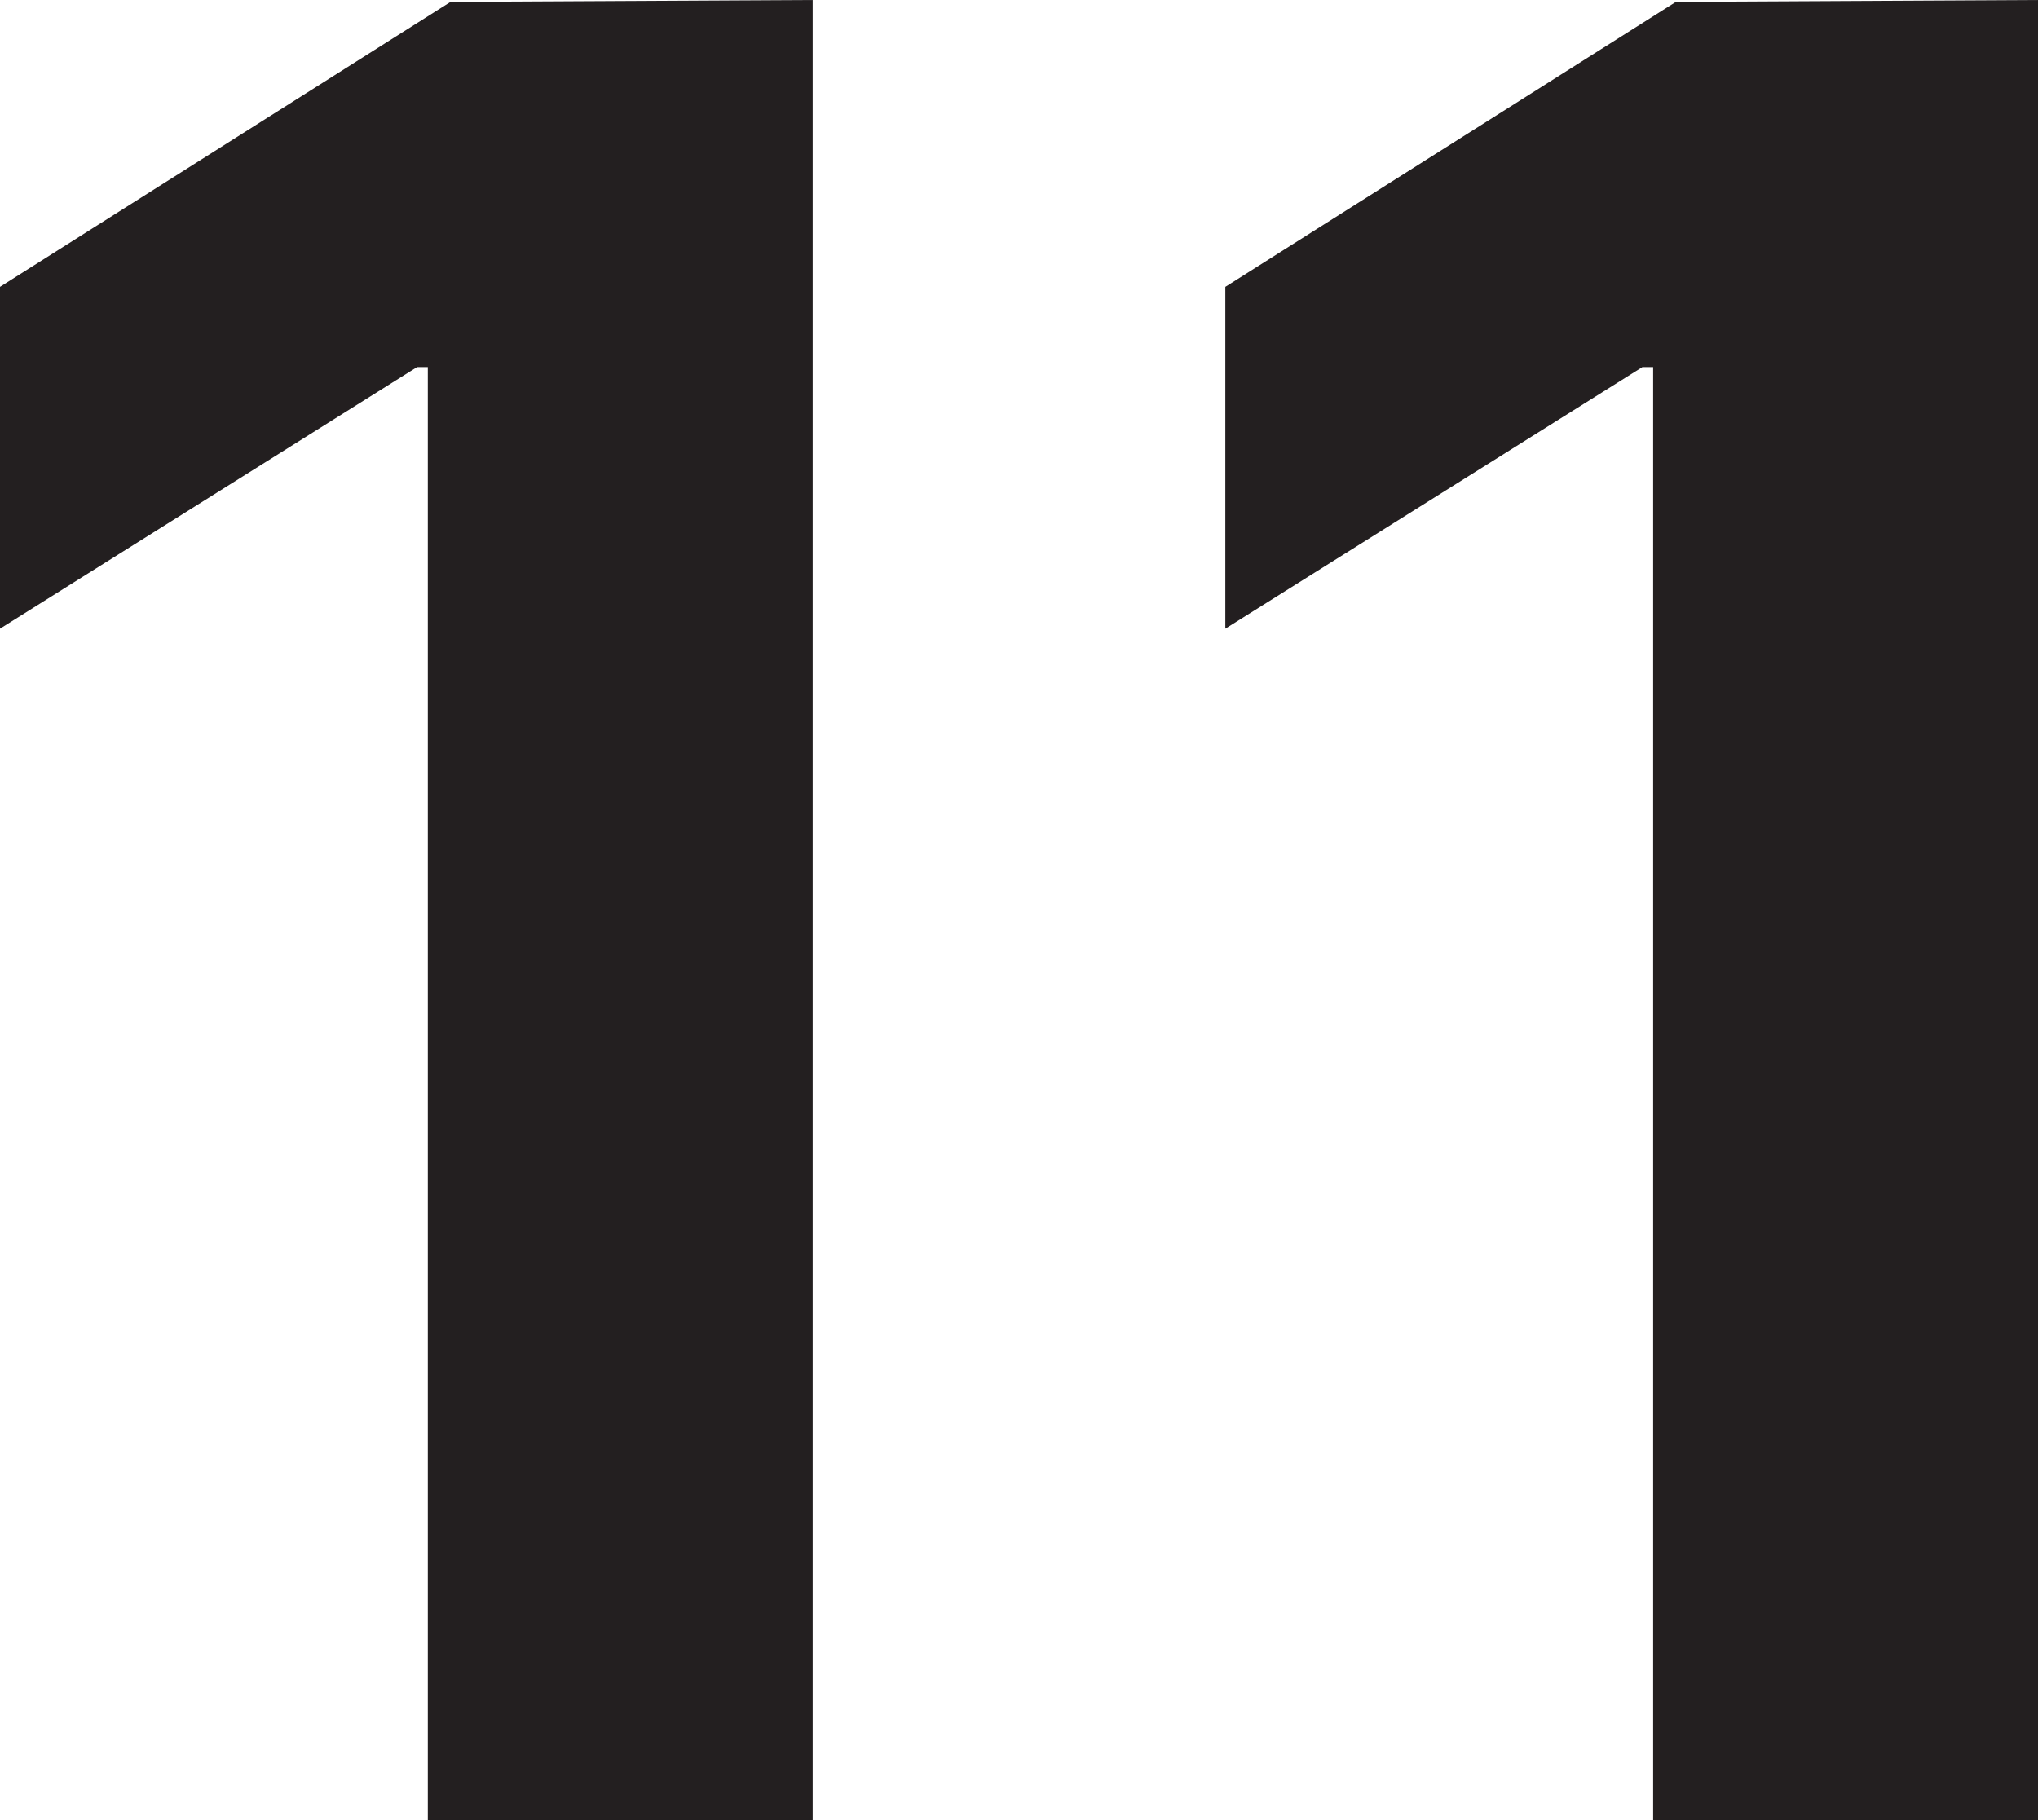 <svg version="1.1" xmlns="http://www.w3.org/2000/svg" xmlns:xlink="http://www.w3.org/1999/xlink" width="32.25" height="28.81" viewBox="0,0,32.25,28.81"><g transform="translate(-223.875,-165.595)"><g data-paper-data="{&quot;isPaintingLayer&quot;:true}" fill="#231f20" fill-rule="nonzero" stroke="none" stroke-width="1" stroke-linecap="butt" stroke-linejoin="miter" stroke-miterlimit="10" stroke-dasharray="" stroke-dashoffset="0" style="mix-blend-mode: normal"><path d="M236.735,165.595v28.81h-6.09v-23h-0.17l-6.6,4.14v-5.41l7.13,-4.51z"/><path d="M256.125,165.595v28.81h-6.09v-23h-0.17l-6.6,4.14v-5.41l7.13,-4.51z"/></g></g></svg>